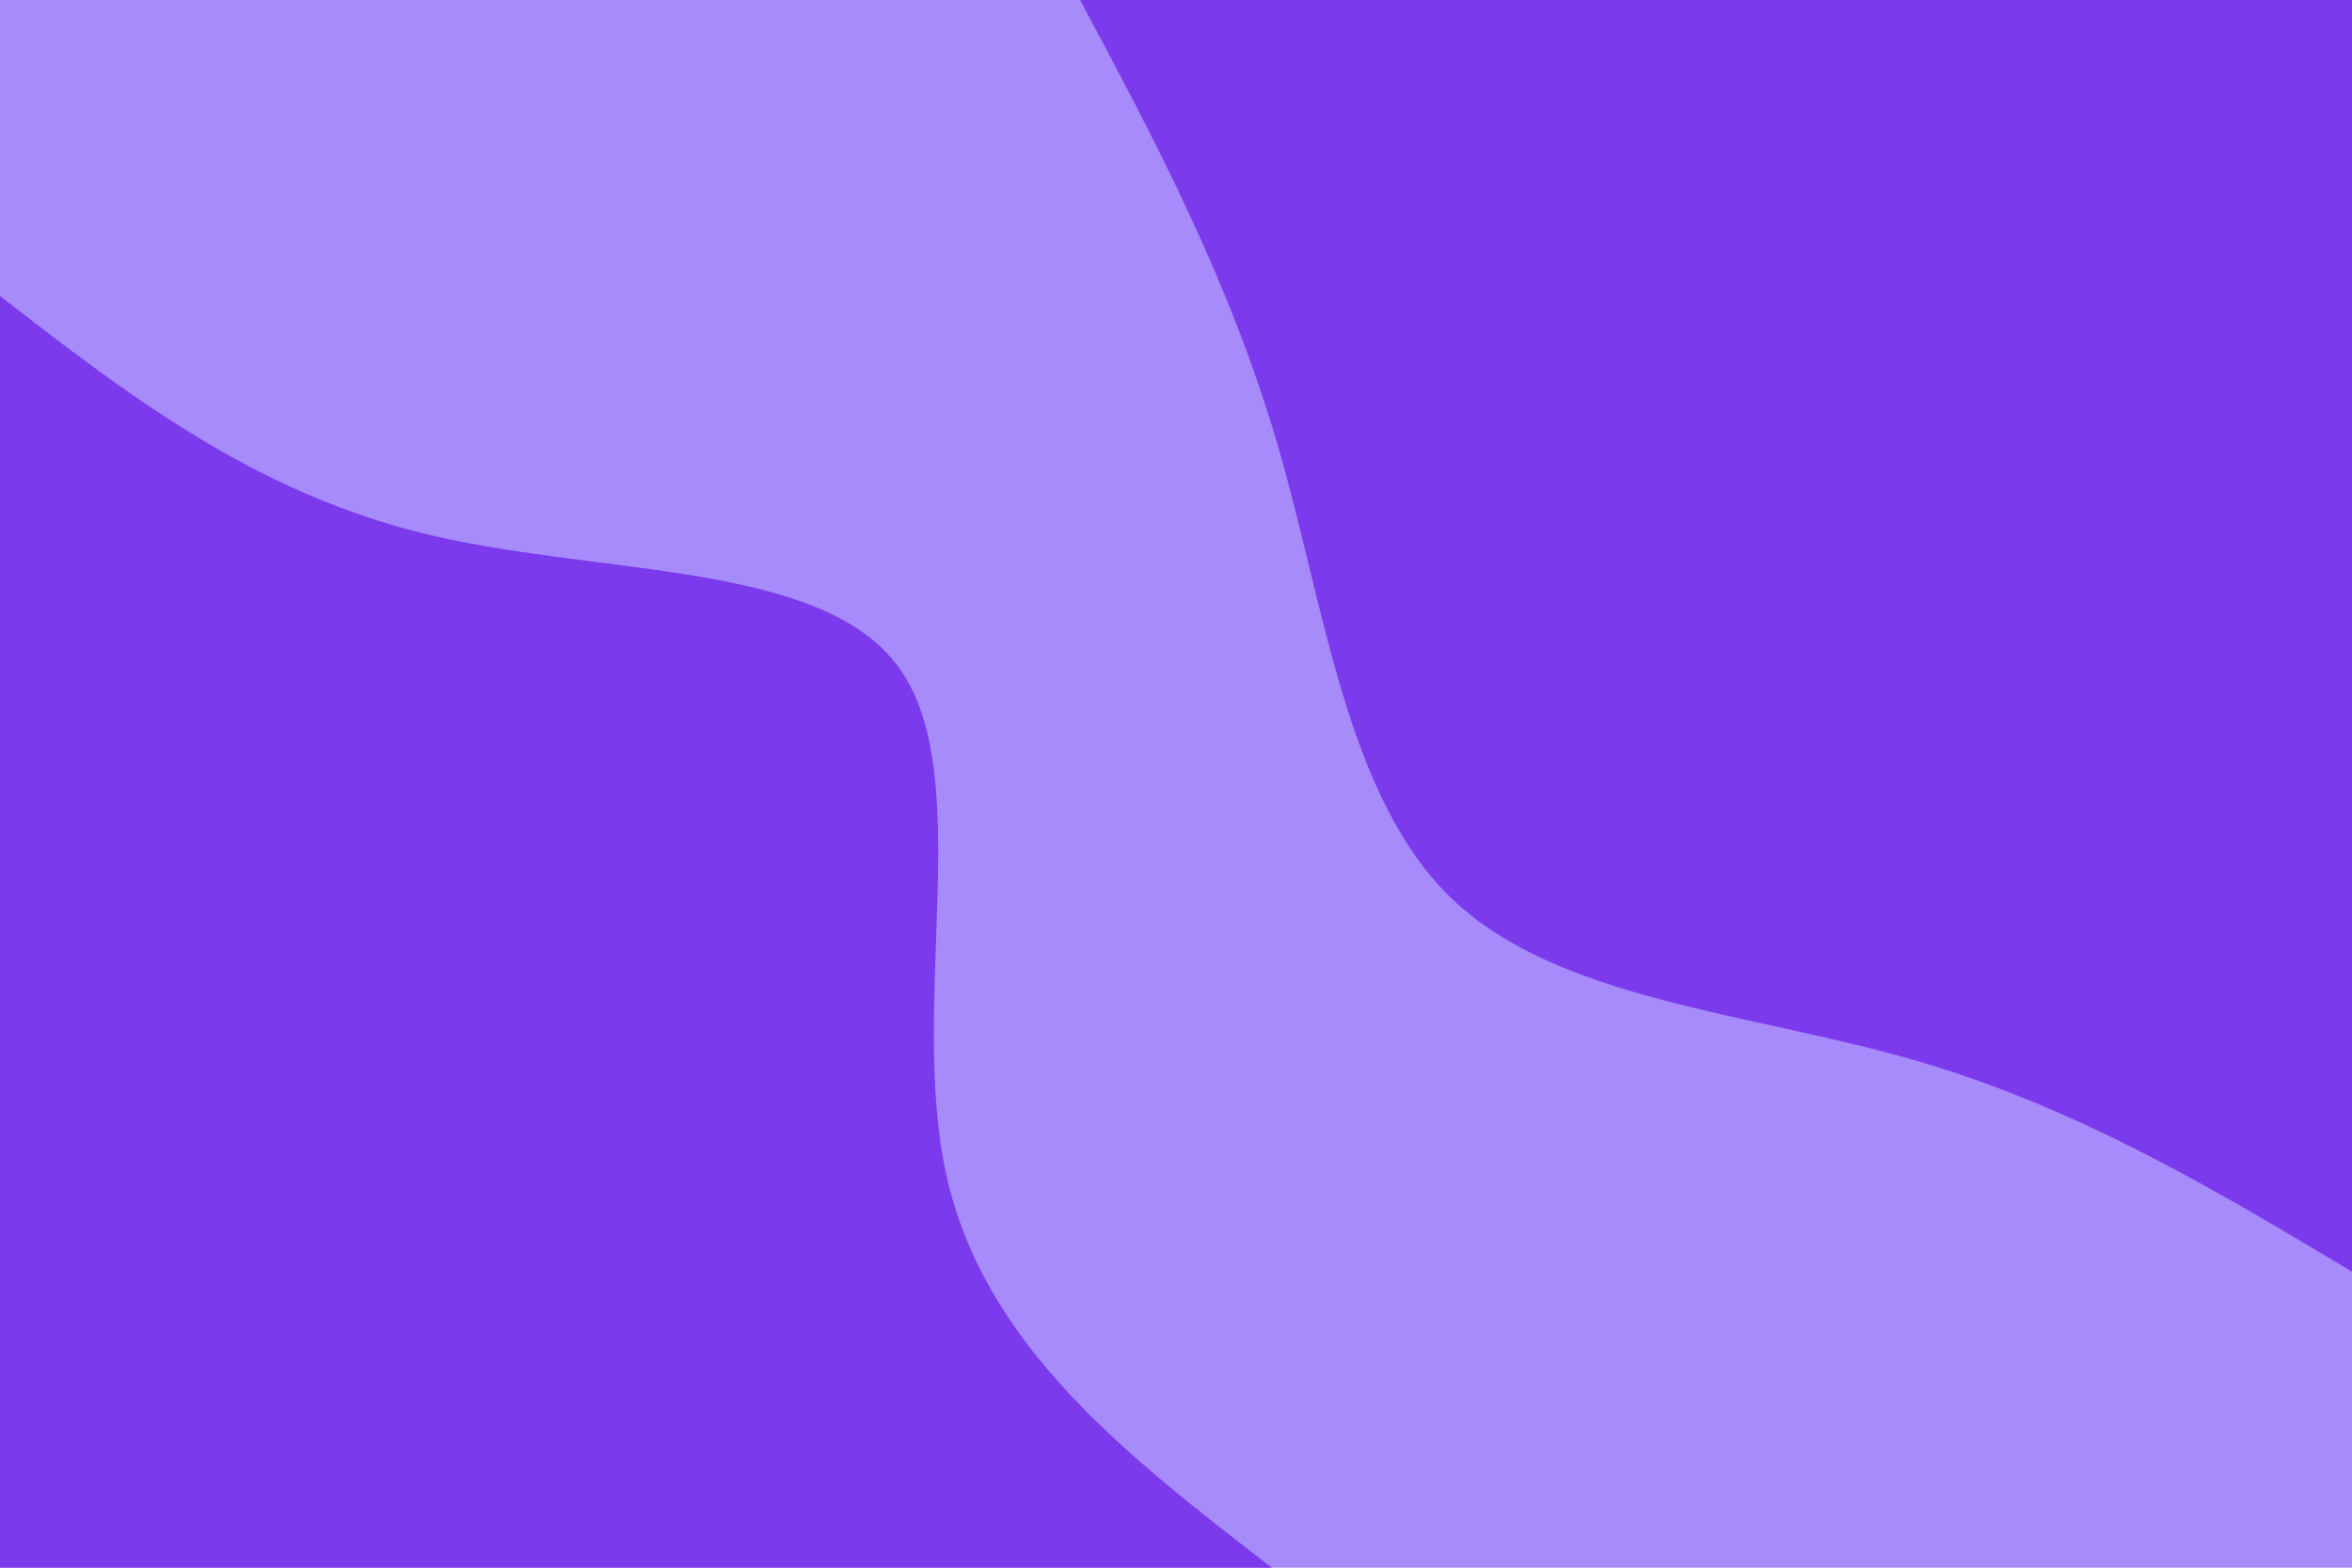 <svg id="visual" viewBox="0 0 900 600" width="900" height="600" xmlns="http://www.w3.org/2000/svg" xmlns:xlink="http://www.w3.org/1999/xlink" version="1.1"><rect x="0" y="0" width="900" height="600" fill="#a78bfa"></rect><defs><linearGradient id="grad1_0" x1="33.3%" y1="0%" x2="100%" y2="100%"><stop offset="20%" stop-color="#a78bfa" stop-opacity="1"></stop><stop offset="80%" stop-color="#a78bfa" stop-opacity="1"></stop></linearGradient></defs><defs><linearGradient id="grad2_0" x1="0%" y1="0%" x2="66.7%" y2="100%"><stop offset="20%" stop-color="#a78bfa" stop-opacity="1"></stop><stop offset="80%" stop-color="#a78bfa" stop-opacity="1"></stop></linearGradient></defs><g transform="translate(900, 0)"><path d="M0 486.7C-52.6 455.2 -105.2 423.7 -168 405.6C-230.8 387.5 -303.7 382.7 -344.2 344.2C-384.7 305.6 -392.8 233.3 -411.1 170.3C-429.5 107.3 -458.1 53.6 -486.7 0L0 0Z" fill="#7c3aed"></path></g><g transform="translate(0, 600)"><path d="M0 -486.7C48.6 -449.1 97.2 -411.4 163.8 -395.4C230.4 -379.5 314.9 -385.3 344.2 -344.2C373.5 -303.1 347.6 -215.2 362.2 -150C376.7 -84.8 431.7 -42.4 486.7 0L0 0Z" fill="#7c3aed"></path></g></svg>